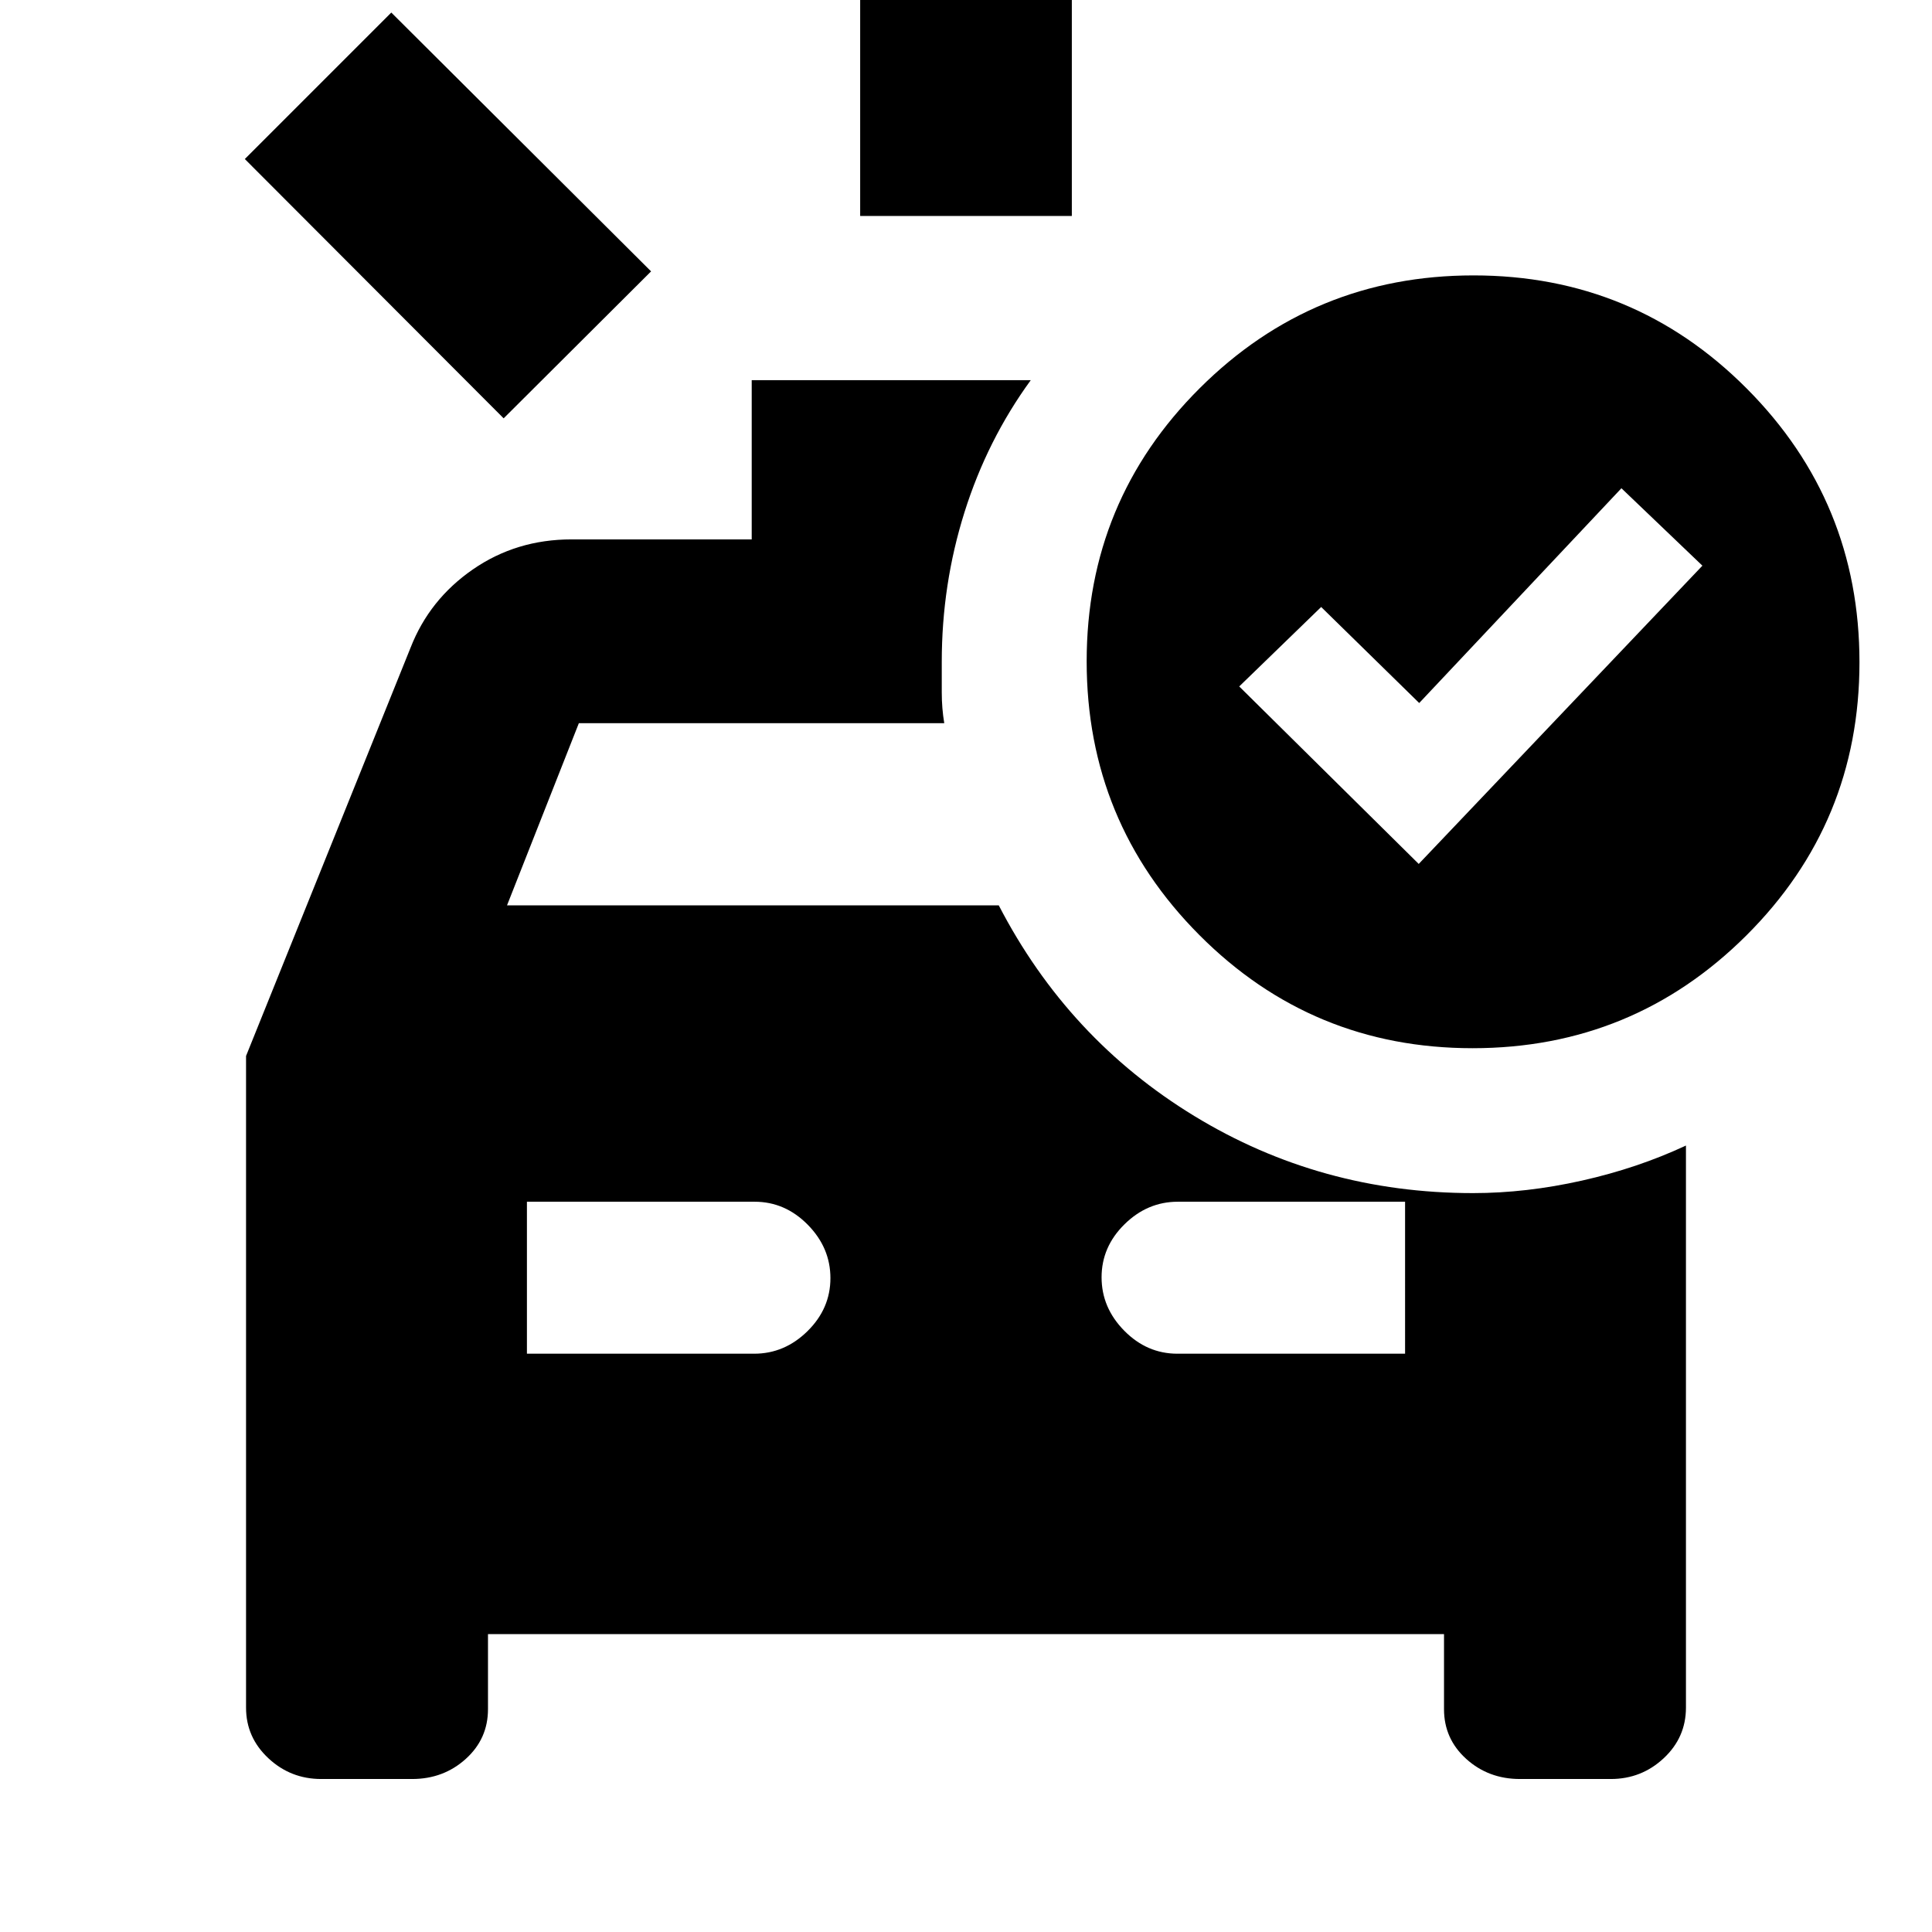 <svg xmlns="http://www.w3.org/2000/svg" height="20" viewBox="0 96 960 960" width="20"><path d="M427.413 203.326V49.717h105.174v153.609H427.413ZM250.261 303.869 121.652 175.022l72.783-72.783 129.087 128.609-73.261 73.021Zm11.565 464.783h112.9q15.144 0 26.524-11.221 11.38-11.22 11.38-26.329t-11.264-26.54q-11.264-11.432-26.437-11.432H261.826v75.522Zm323.245 0h113.103V693.13h-112.9q-15.144 0-26.524 11.221t-11.38 26.33q0 15.109 11.264 26.54t26.437 11.431Zm119.886-243.369 140.956-148.196-40.239-38.478-100.478 106.717-48.718-47.717-40.717 39.478 89.196 88.196Zm26.773 91.565q-79.773 0-135.773-56.226t-56-136q0-79.774 56.226-135.774t136-56q79.774 0 135.774 56.226t56 136q0 79.774-56.227 135.774-56.226 56-136 56Zm-572.115 363.13q-15.25 0-26.302-10.354-11.052-10.355-11.052-25.059V620.702l81.761-202.898q9.36-23.952 30.948-38.867 21.588-14.915 48.987-14.915h89.565v-79.109h138.652q-21.63 29.717-32.924 65.606-11.293 35.889-11.293 74.329v15.25q0 7.815 1.239 15.25H287.63l-35.695 90.521h244.346q34.371 66.392 97.186 104.685 62.816 38.294 138.49 38.294 26.434 0 54.13-6.218 27.696-6.217 51.652-17.413v279.281q0 14.837-11.052 25.159-11.052 10.321-26.302 10.321h-45.153q-15.606 0-26.658-9.975-11.052-9.975-11.052-24.72v-37.305H242.478v37.305q0 14.745-11.052 24.72t-26.658 9.975h-45.153Z"/></svg>